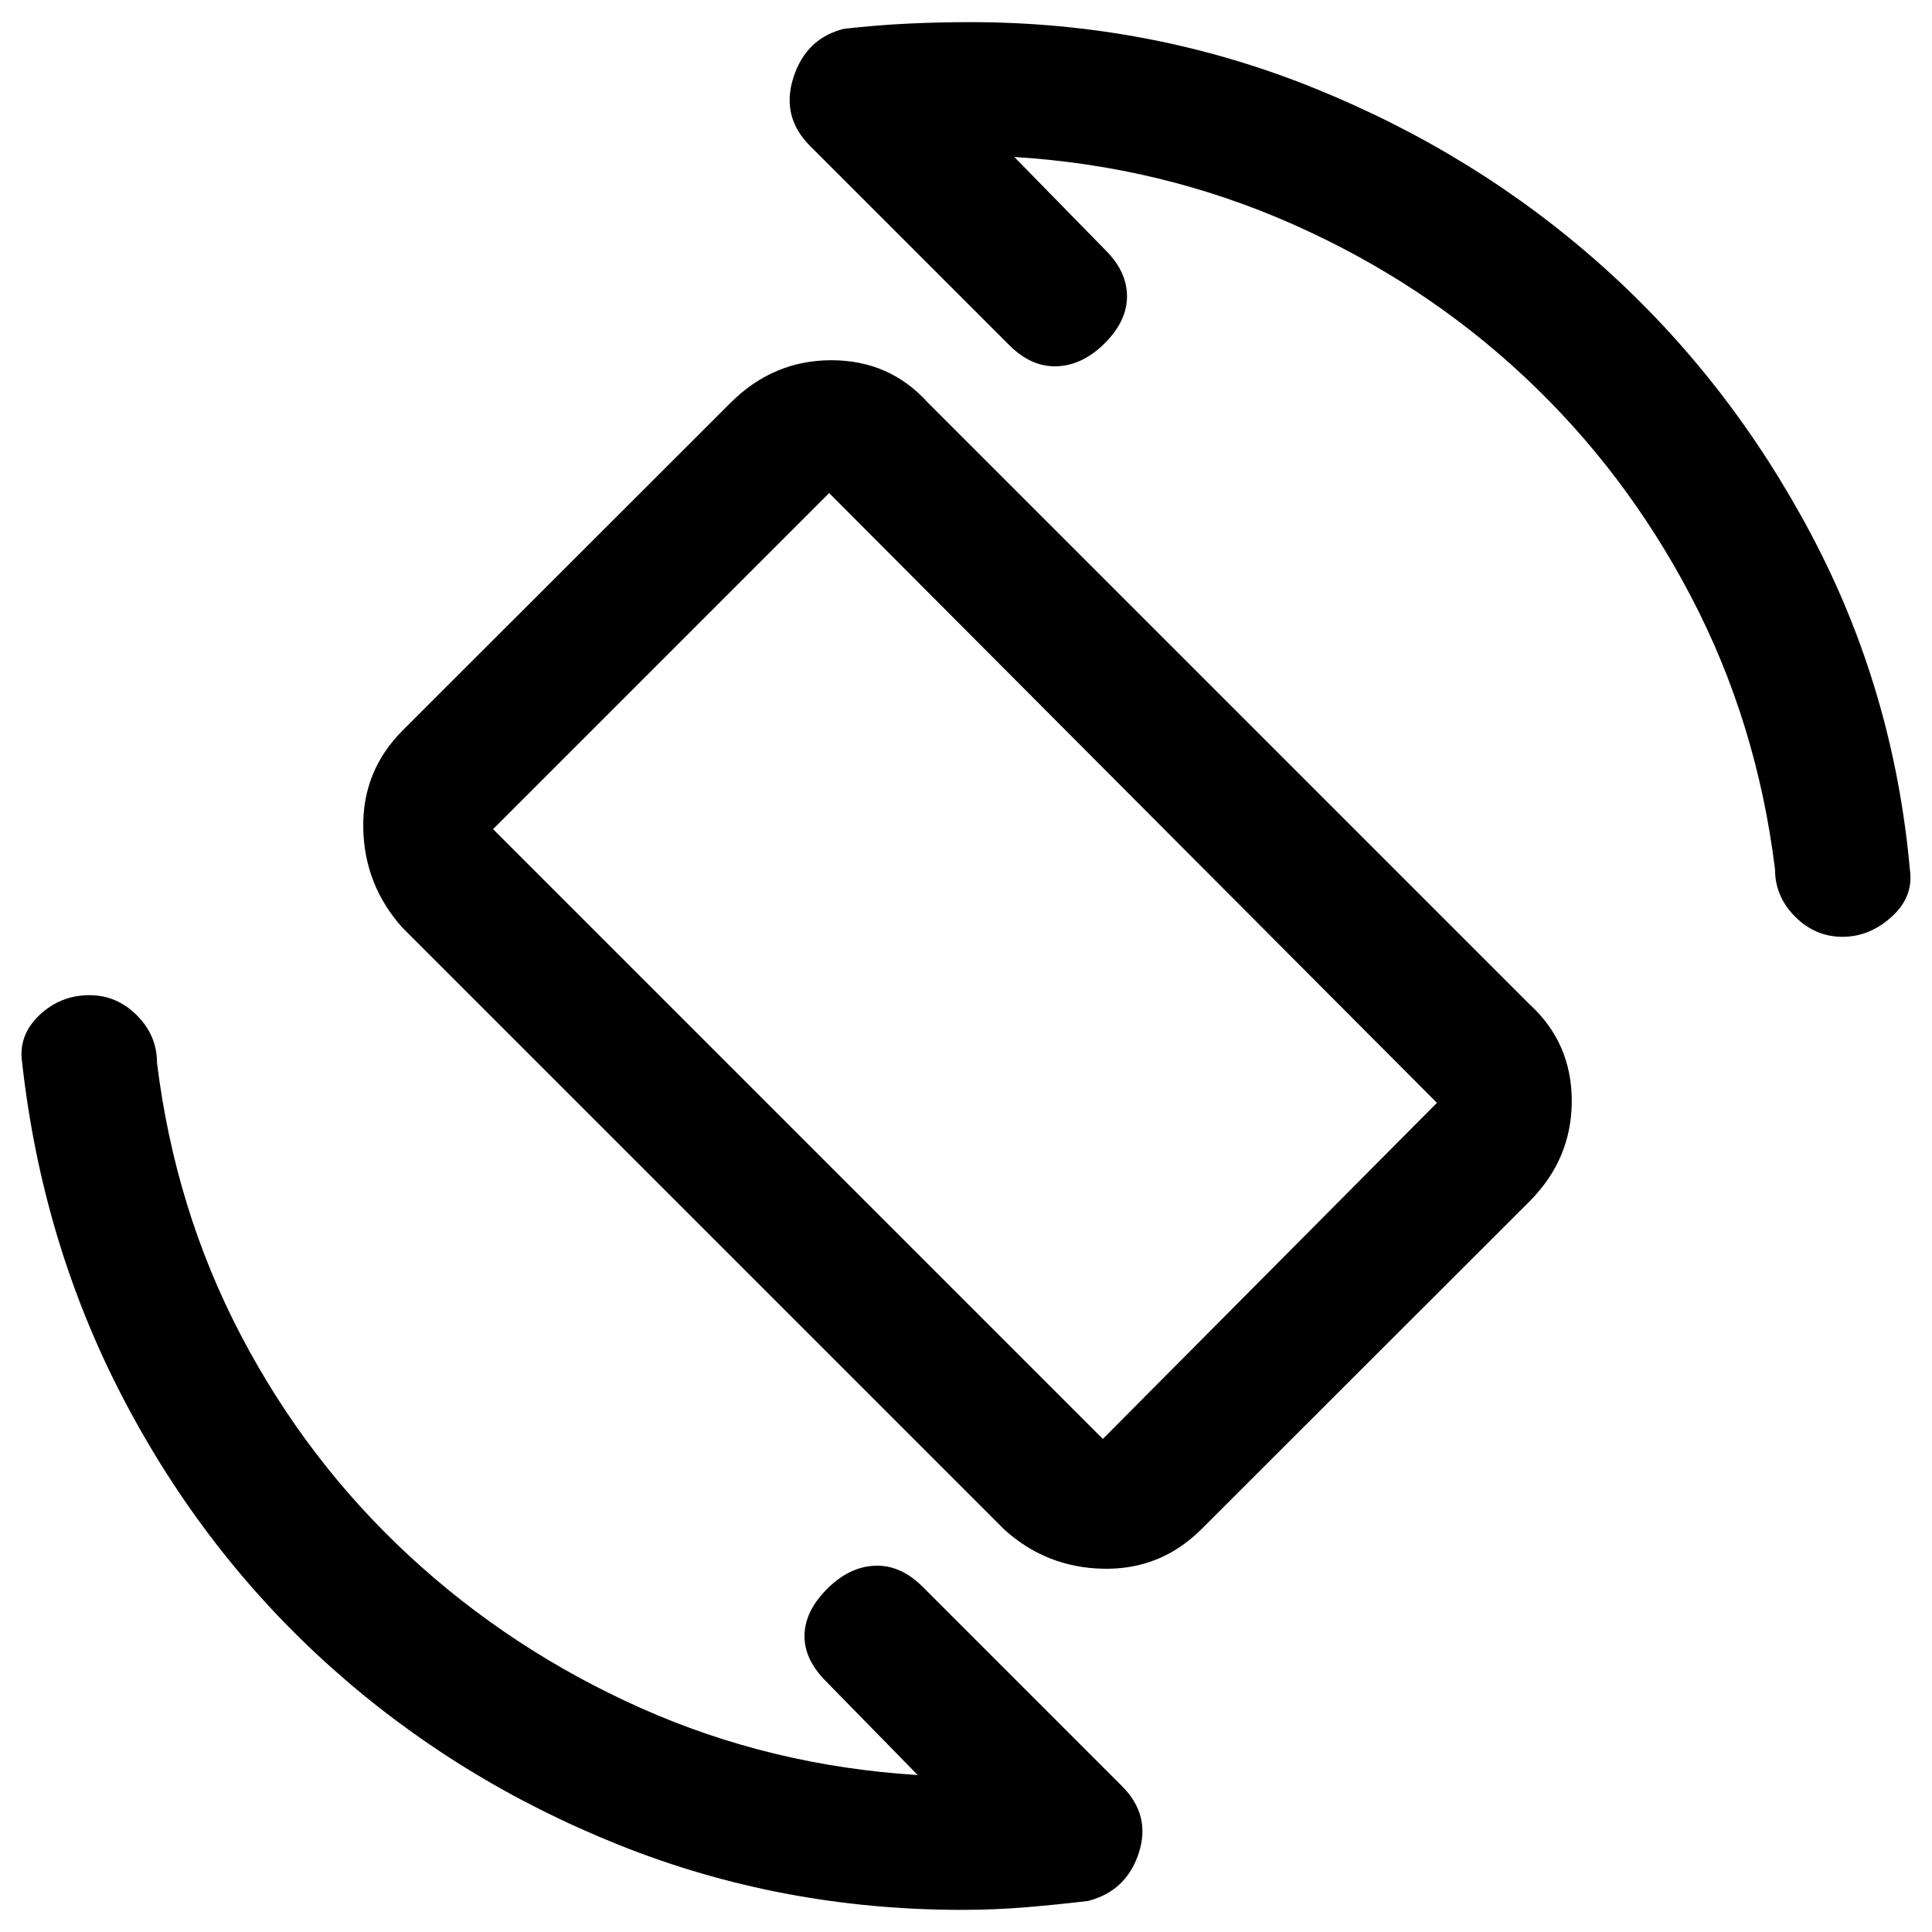 <svg xmlns="http://www.w3.org/2000/svg" height="20" viewBox="0 -960 960 960" width="20"><path d="M499-200 200-499q-19-21.19-19.5-49.59-.5-28.41 19.68-48.57l162.83-162.68Q384.2-781 413.1-781q28.9 0 47.9 21l299 299q21 19.19 21 48.09 0 28.91-21.18 50.07L596.99-200.16Q576.8-180 548.4-180.5 520-181 499-200Zm49-45 166-167-302-303-167 167 303 303Zm-68-235Zm24-402 45.5 46.5Q560-825 560-812.75t-11 23.25q-11 11-23.75 11.5t-23.75-10.5l-99-99q-14.5-14.5-8.25-34t25.15-24.2q16.1-1.8 31.35-2.55Q466-949 482-949q89.83 0 170.92 32.75 81.08 32.75 143.83 89Q859.5-771 900.25-693.92 941-616.83 949-528q2 13.5-9 23.5t-24.5 10q-13.5 0-23.5-10T882-528q-9-73-41.68-135.44-32.68-62.45-83-109.5Q707-820 642-848.75T504-882ZM456-78l-45.5-46.5q-11-11-10.75-23t11.25-23q11-11 23.75-11.5t23.75 10.5l99 99Q572-58 565.83-39.17q-6.18 18.83-25.16 23.75-16.17 1.92-31.42 3.17T478-11q-89.83 0-170.42-32.25Q227-75.5 164.25-131.75 101.5-188 61.25-265.08 21-342.17 11-432q-2-13.5 8.5-23.5t25-10q13.5 0 23.5 10T78-432q9 73 41.68 135.44 32.68 62.45 83.5 109.5Q254-140 318.5-111.25T456-78Z"/></svg>